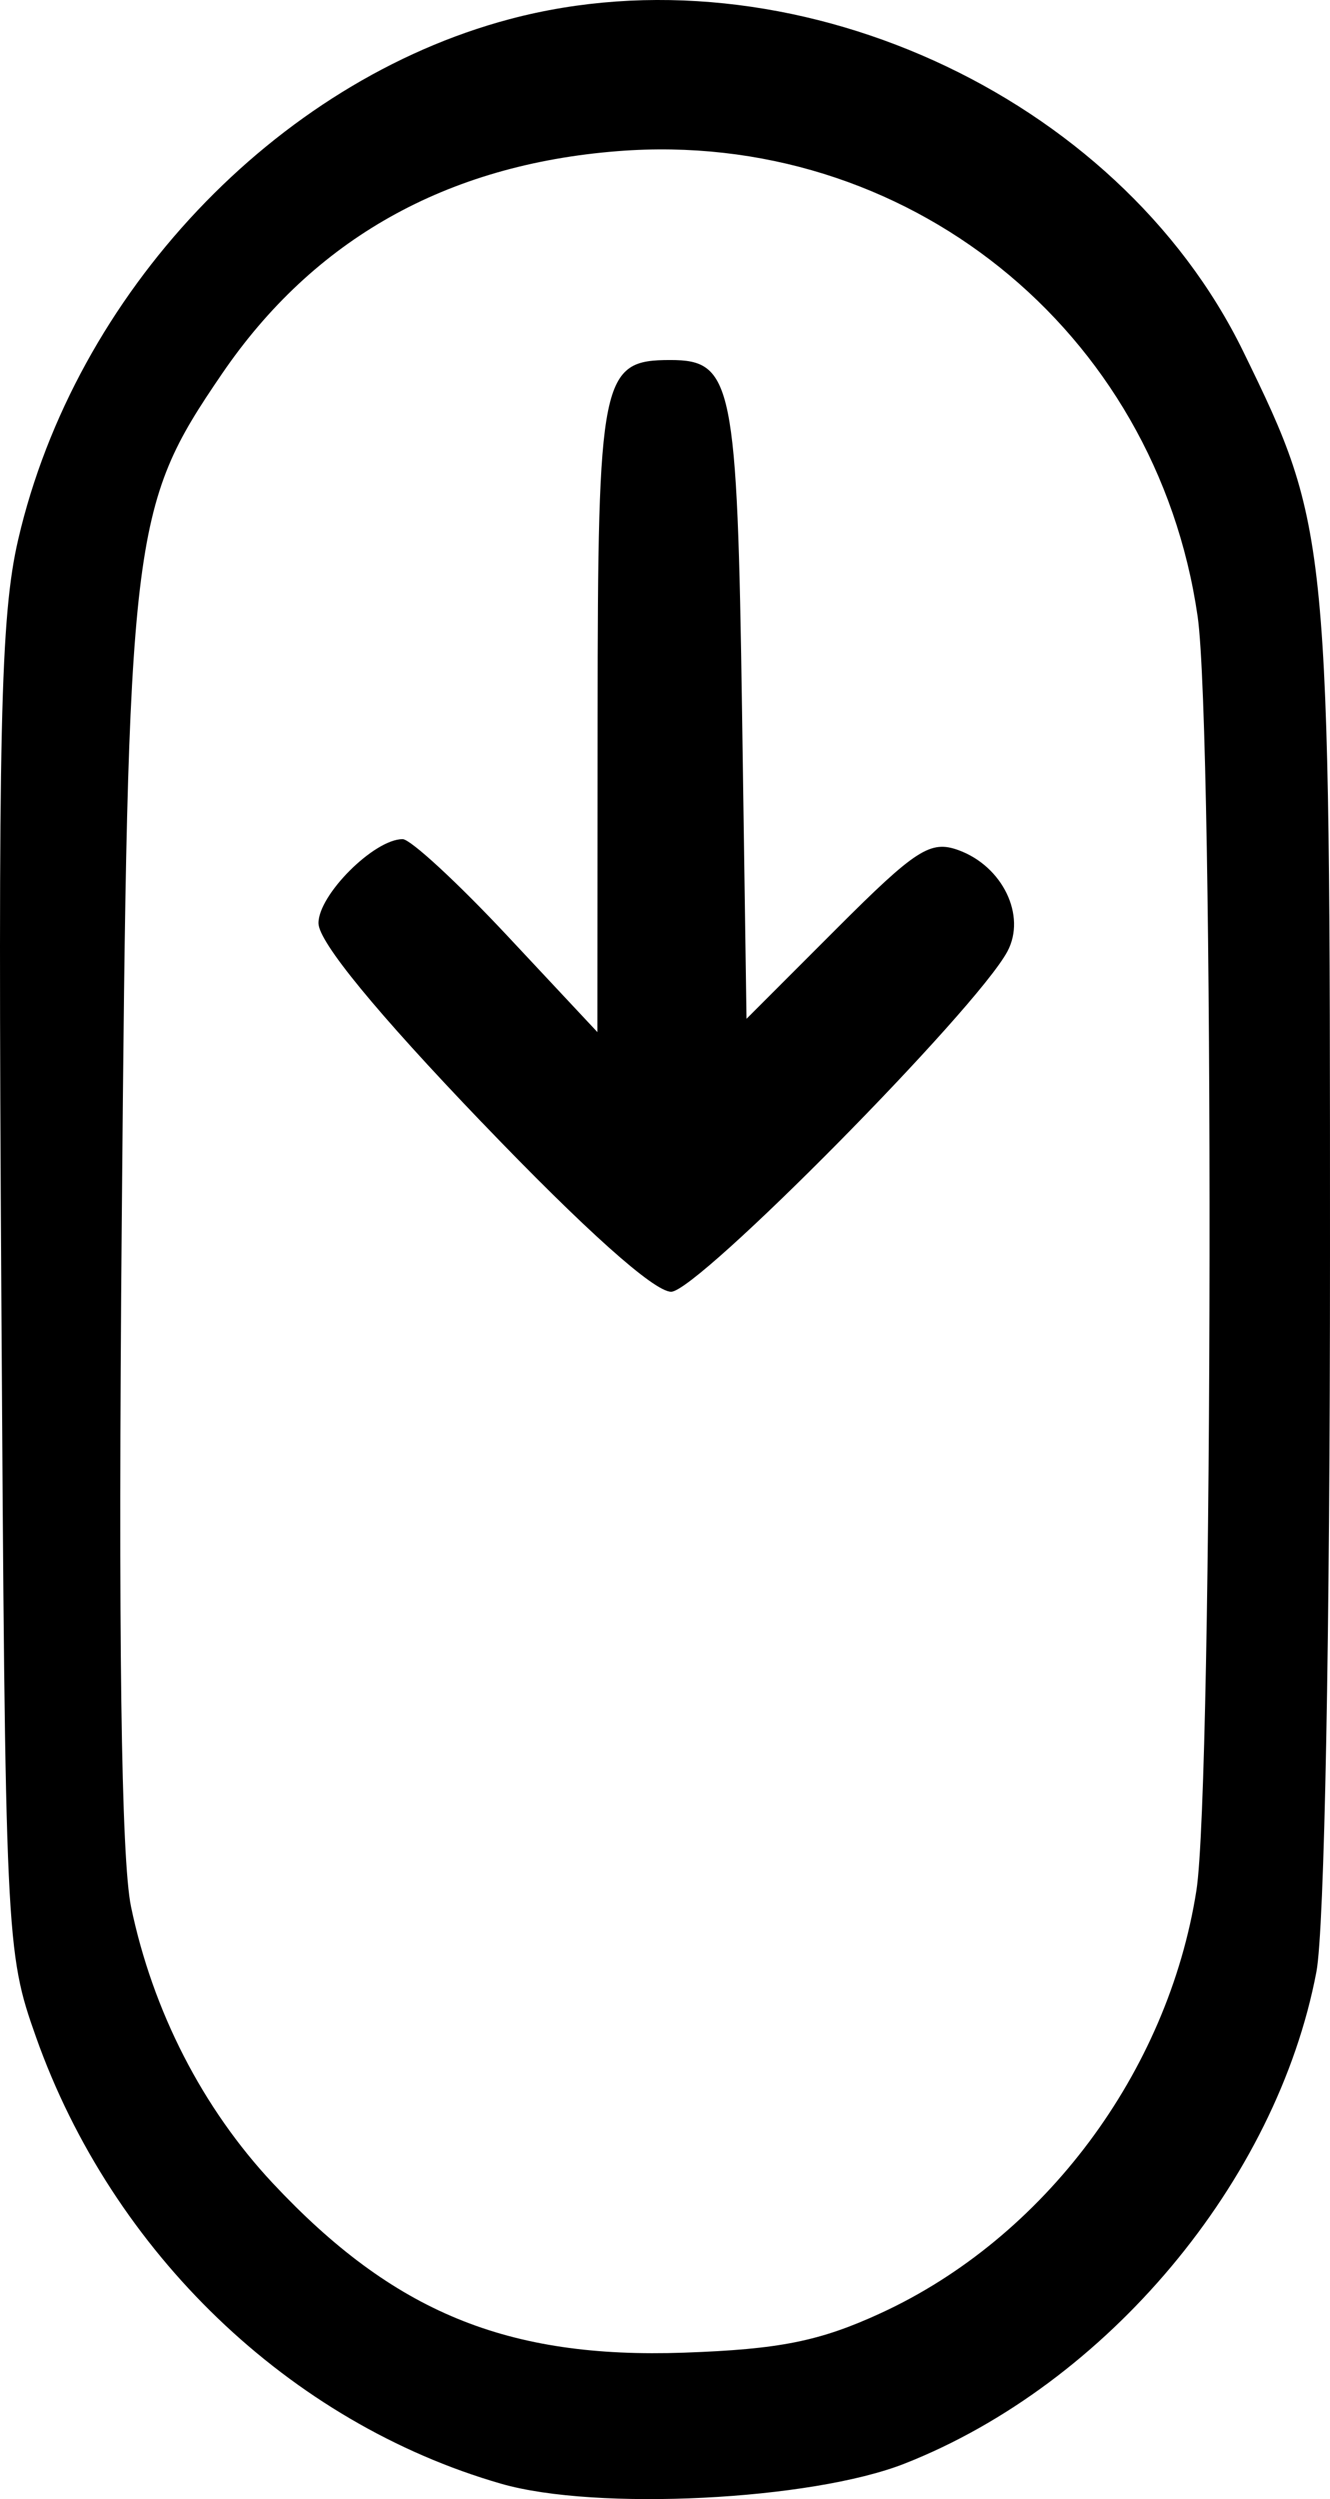 <?xml version="1.0" encoding="UTF-8" standalone="no"?>
<svg
   xmlns:dc="http://purl.org/dc/elements/1.1/"
   xmlns:cc="http://creativecommons.org/ns#"
   xmlns:rdf="http://www.w3.org/1999/02/22-rdf-syntax-ns#"
   xmlns:svg="http://www.w3.org/2000/svg"
   xmlns="http://www.w3.org/2000/svg"
   viewBox="0 0 99.9 187.78"
   height="187.78"
   width="99.9"
   version="1.1"
   id="svg3441">
  <defs
     id="defs3445" />
  <path
     id="path3451"
     d="M 37.66,186.631 C 21.752,182.046 8.44,169.259 2.701,153.052 0.435,146.653 0.395,145.785 0.098,96.929 -0.158,54.613 0.029,46.308 1.368,40.532 5.653,22.057 20.696,6.121 38.268,1.442 c 21.003,-5.592 45.647,5.571 55.114,24.965 6.459,13.232 6.518,13.841 6.518,67.718 0,28.912 -0.414,50.837 -1.021,54.036 -2.984,15.735 -15.74,30.972 -30.935,36.953 -7.009,2.759 -23.167,3.568 -30.284,1.516 z M 66.152,173.809 C 78.433,168.155 87.72,155.717 89.865,142.052 91.128,134.004 91.204,54.932 89.957,46.311 86.839,24.752 68.023,9.652 46.4,11.357 33.52,12.372 23.572,17.971 16.674,28.088 9.811,38.155 9.597,39.964 9.146,91.767 c -0.272,31.214 -0.046,47.93 0.696,51.5 1.629,7.836 5.369,15.134 10.65,20.78 9.06,9.686 17.594,13.201 30.908,12.729 7.168,-0.254 10.171,-0.858 14.753,-2.967 z M 36.172,84.313 c -7.892,-8.236 -12.236,-13.533 -12.25,-14.938 -0.021,-2.123 4.177,-6.323 6.321,-6.323 0.59,0 4.123,3.263 7.851,7.25 l 6.778,7.25 0.015,-23.679 c 0.016,-25.6 0.264,-26.821 5.463,-26.821 4.678,0 5.028,1.717 5.387,26.402 l 0.336,23.098 6.765,-6.773 c 5.958,-5.966 7.051,-6.668 9.164,-5.896 3.312,1.211 5.101,4.922 3.668,7.605 -2.333,4.368 -23.265,25.563 -25.255,25.574 -1.281,0.007 -6.458,-4.628 -14.241,-12.75 z"
     style="fill-opacity:1" />
</svg>
